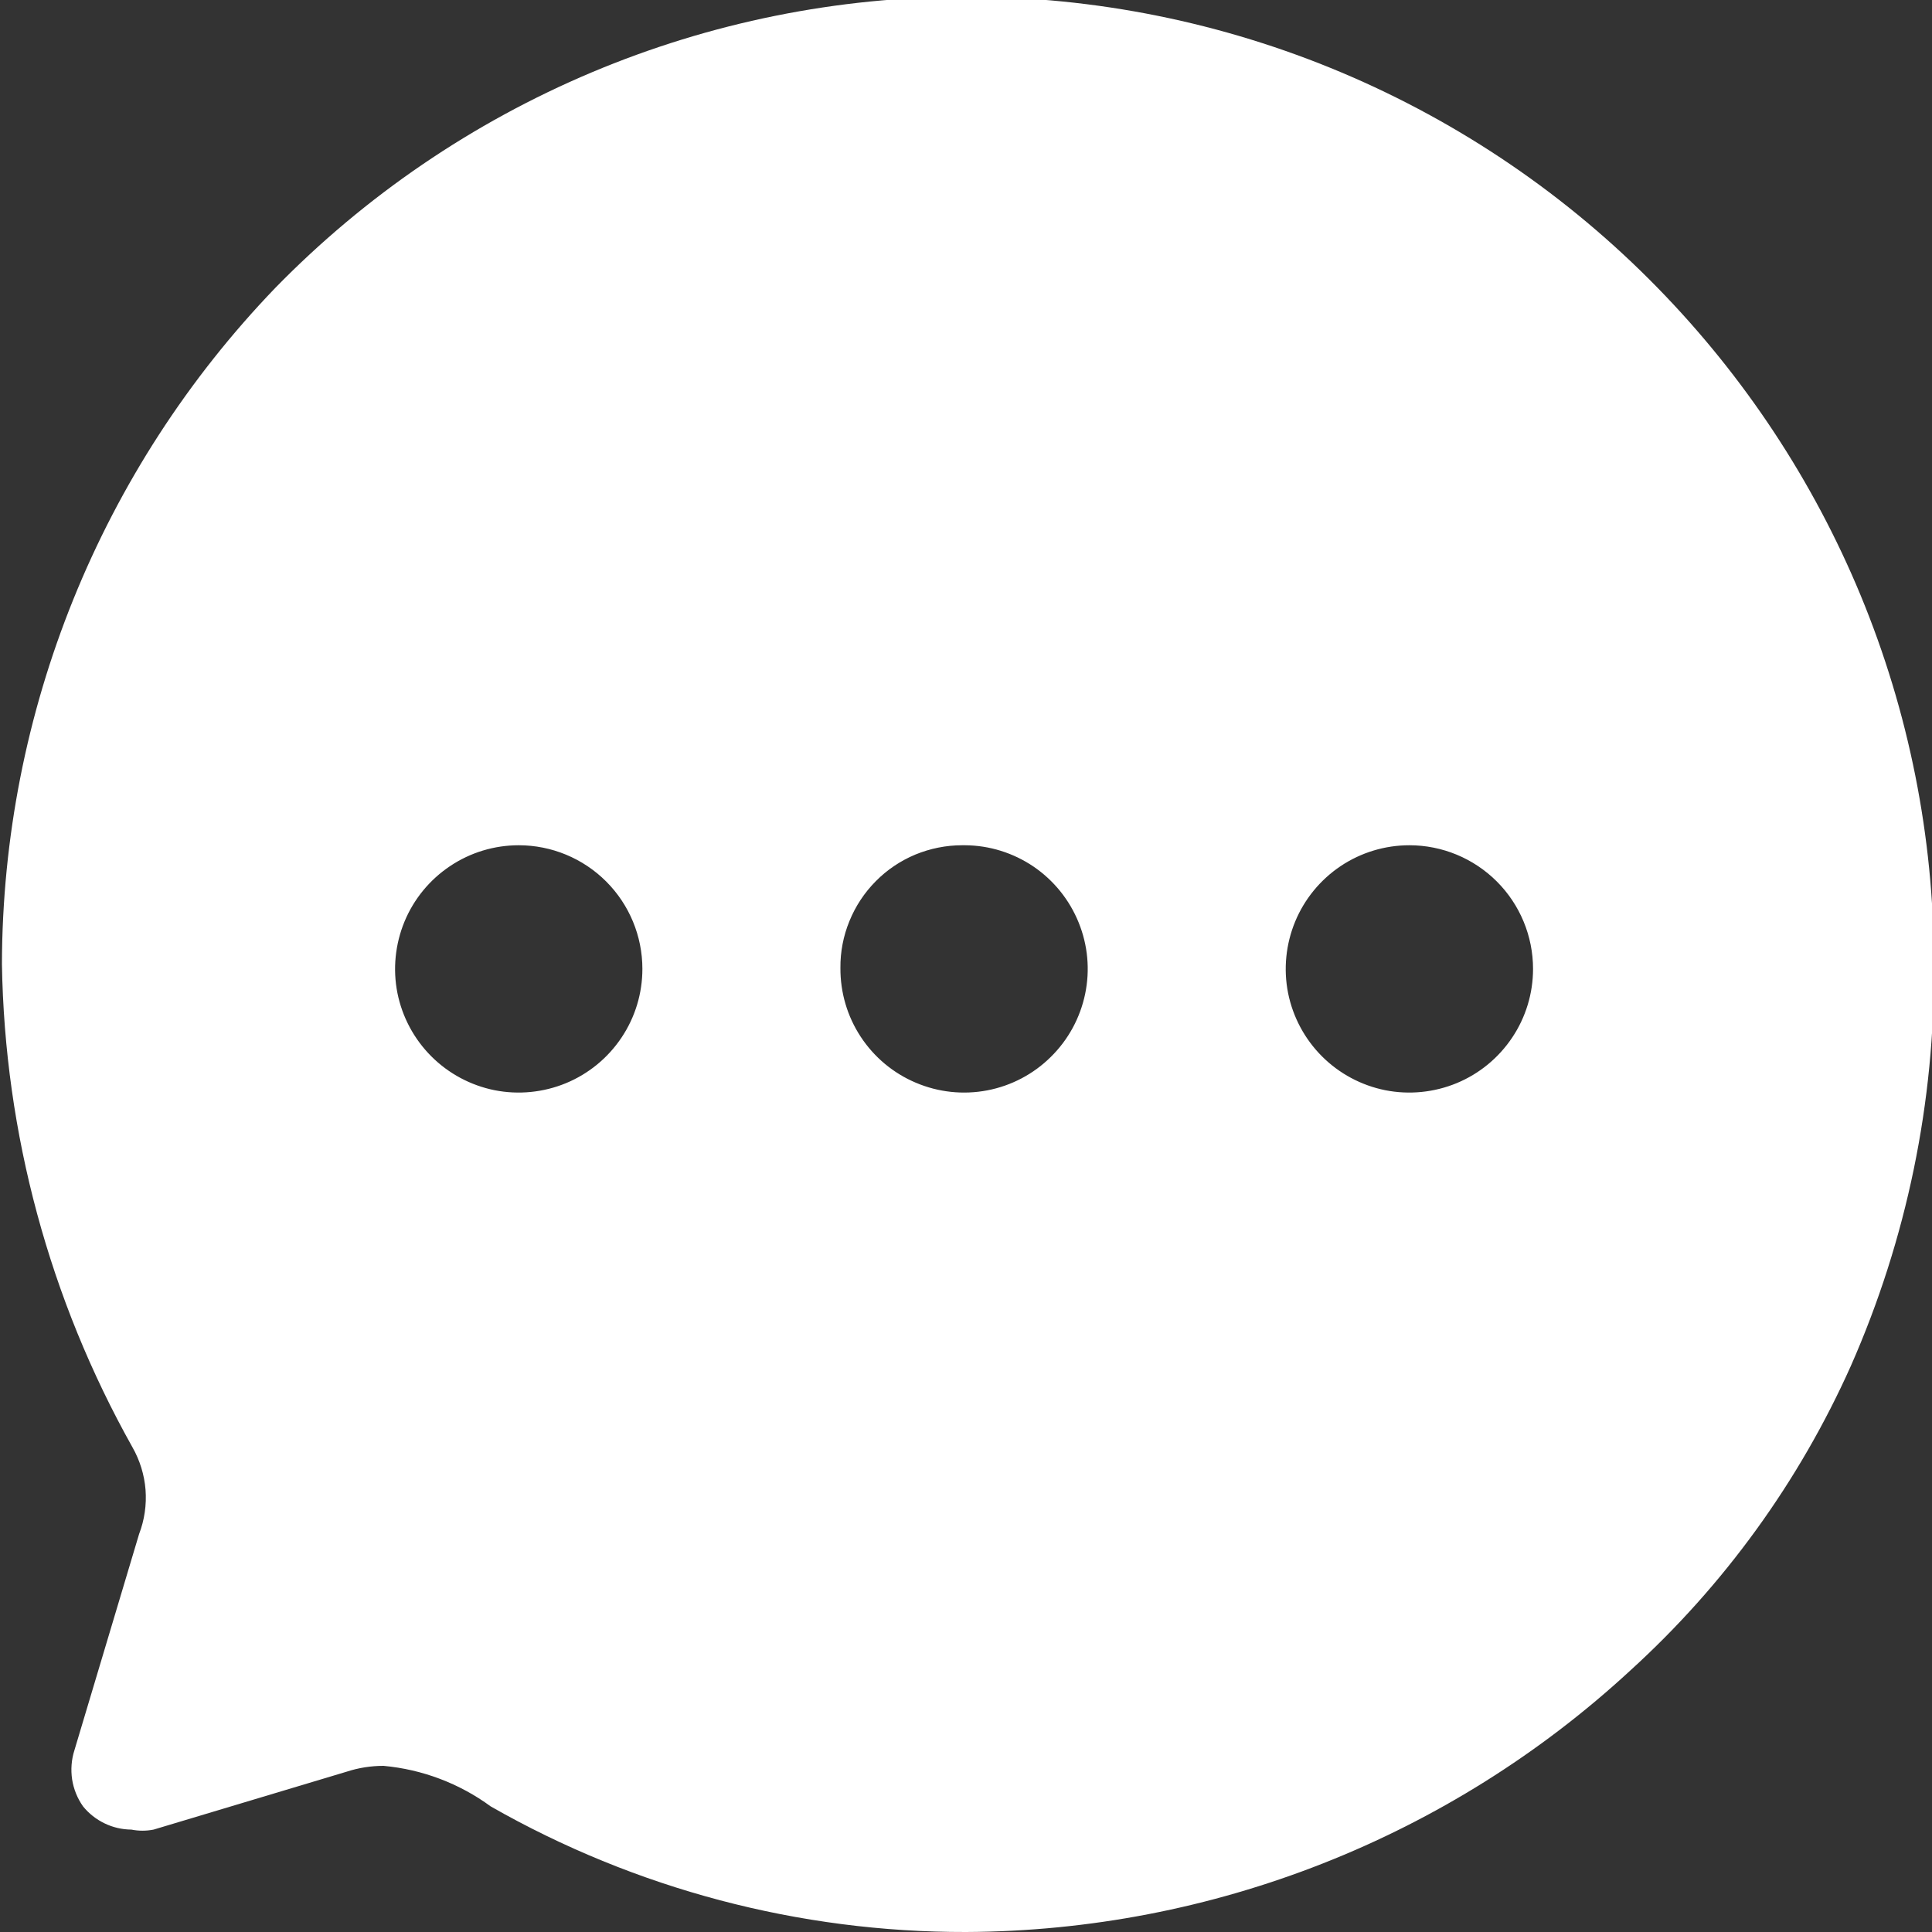 <svg width="24" height="24" viewBox="0 0 24 24" fill="none" xmlns="http://www.w3.org/2000/svg">
<rect x="0" y="0" width="24" height="24" fill="#333333" stroke="none"/>
<path d="M12 24C9.93 24.004 7.894 23.466 6.096 22.44C5.706 22.154 5.245 21.98 4.764 21.936C4.609 21.936 4.455 21.96 4.308 22.008L1.908 22.728C1.817 22.746 1.723 22.746 1.632 22.728C1.517 22.727 1.403 22.701 1.3 22.651C1.196 22.601 1.104 22.529 1.032 22.44C0.961 22.34 0.915 22.225 0.896 22.105C0.878 21.984 0.887 21.86 0.924 21.744L1.728 19.056C1.795 18.881 1.822 18.693 1.808 18.506C1.793 18.32 1.737 18.139 1.644 17.976C0.615 16.141 0.058 14.079 0.024 11.976C0.031 8.843 1.248 5.834 3.42 3.576C4.538 2.431 5.873 1.522 7.348 0.9C8.822 0.279 10.406 -0.041 12.006 -0.041C13.606 -0.041 15.19 0.279 16.664 0.9C18.139 1.522 19.474 2.431 20.592 3.576C21.667 4.676 22.523 5.971 23.112 7.392C23.712 8.842 24.022 10.395 24.024 11.964C24.039 13.686 23.687 15.392 22.992 16.968C22.35 18.403 21.419 19.69 20.256 20.748C18.008 22.826 15.062 23.987 12 24ZM17.508 10.5C17.204 10.5 16.907 10.59 16.654 10.759C16.402 10.928 16.205 11.168 16.089 11.448C15.973 11.729 15.942 12.038 16.001 12.336C16.061 12.634 16.207 12.907 16.422 13.122C16.637 13.337 16.91 13.483 17.208 13.543C17.506 13.602 17.815 13.571 18.096 13.455C18.376 13.339 18.616 13.142 18.785 12.889C18.954 12.637 19.044 12.34 19.044 12.036C19.044 11.629 18.882 11.238 18.594 10.95C18.306 10.662 17.915 10.5 17.508 10.5ZM11.952 10.5C11.752 10.5 11.555 10.54 11.37 10.616C11.186 10.693 11.019 10.805 10.879 10.947C10.738 11.089 10.627 11.257 10.552 11.442C10.476 11.627 10.438 11.825 10.44 12.024C10.438 12.328 10.525 12.625 10.692 12.879C10.859 13.133 11.097 13.332 11.377 13.45C11.657 13.569 11.965 13.602 12.264 13.545C12.562 13.488 12.837 13.344 13.053 13.13C13.27 12.917 13.418 12.645 13.48 12.347C13.542 12.05 13.514 11.741 13.399 11.459C13.285 11.178 13.09 10.936 12.839 10.765C12.588 10.595 12.292 10.502 11.988 10.5H11.952ZM6.444 10.5C6.14 10.5 5.843 10.59 5.591 10.759C5.338 10.928 5.141 11.168 5.025 11.448C4.909 11.729 4.878 12.038 4.937 12.336C4.997 12.634 5.143 12.907 5.358 13.122C5.573 13.337 5.846 13.483 6.144 13.543C6.442 13.602 6.751 13.571 7.032 13.455C7.312 13.339 7.552 13.142 7.721 12.889C7.89 12.637 7.98 12.34 7.98 12.036C7.98 11.629 7.818 11.238 7.53 10.95C7.242 10.662 6.851 10.5 6.444 10.5Z" fill="white"/>
</svg>
